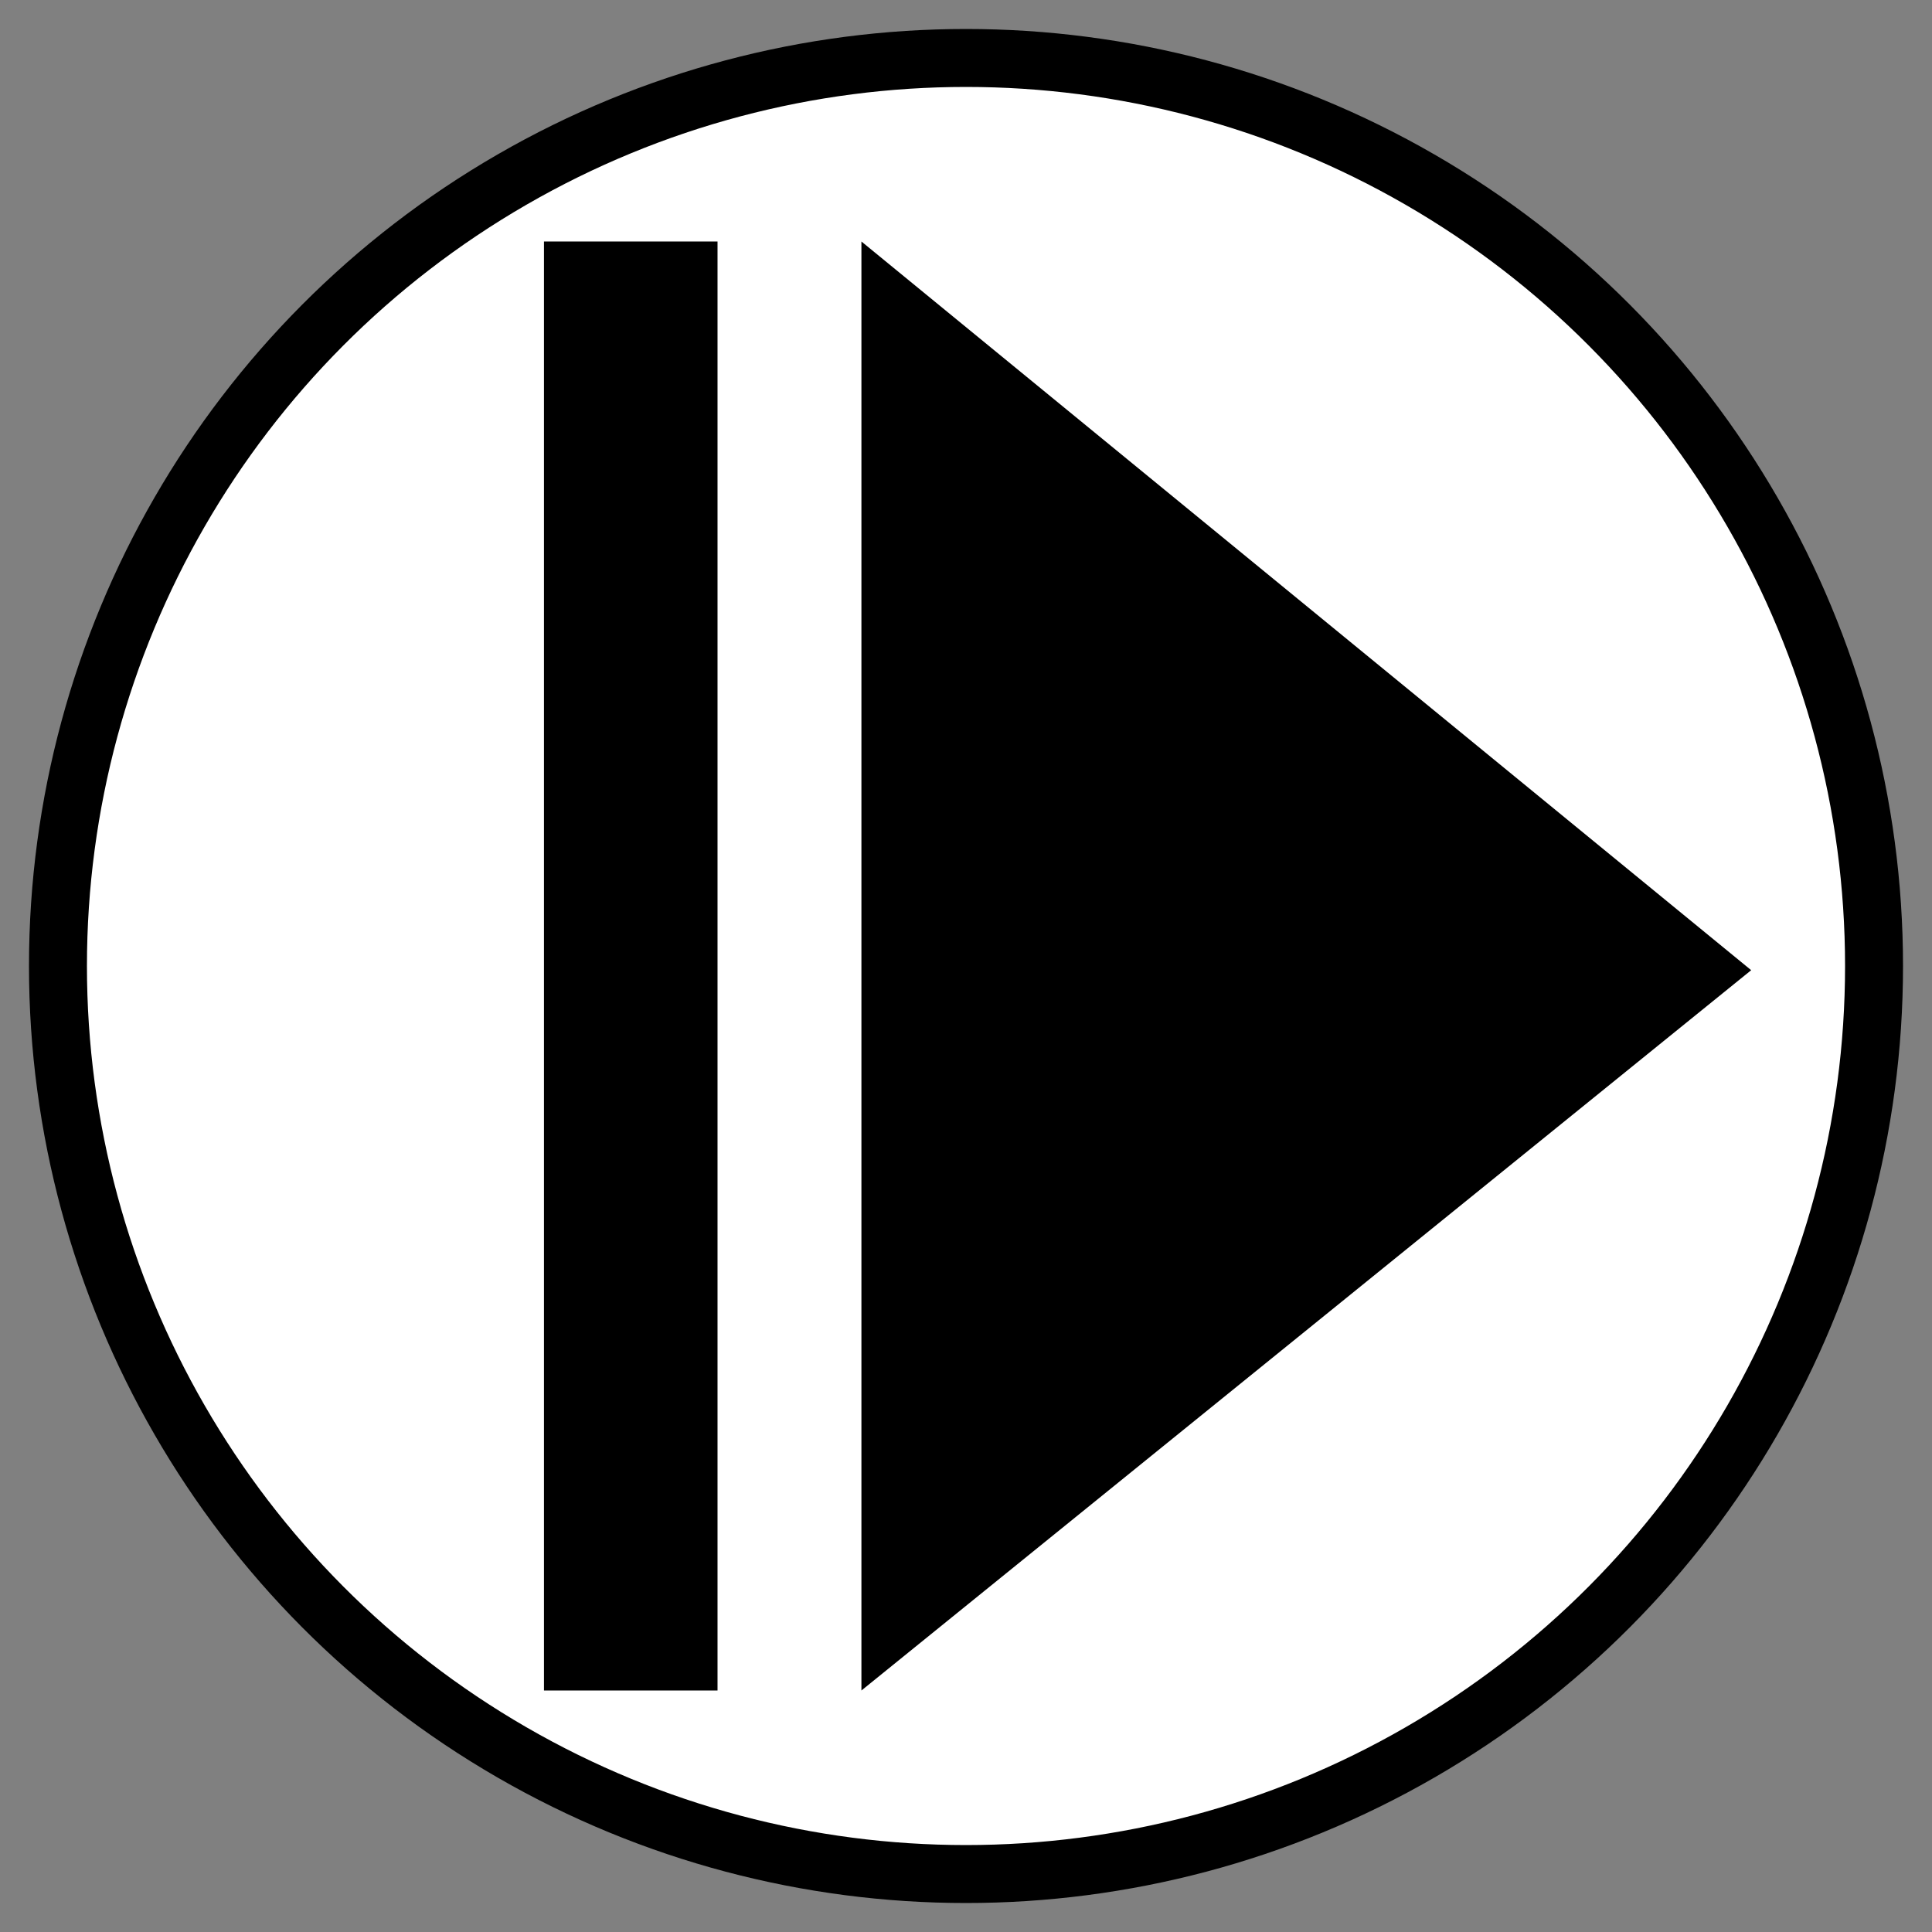 <svg id='next_icon' xmlns="http://www.w3.org/2000/svg" width="100px" height="100px" viewBox="0 0 100 100">
	<rect x="0" y="0" width="100" height="100" fill="#808080" stroke="none"/>
	<circle class='icon_backgrounds' fill='#ffffff' stroke='#000000' stroke-width='3' cx='50' cy='50' r='47'/>
	<polygon class='icon_polygons' fill='#000000' points='44.587,87.5 90.641,50.217 44.587,12.5'/>
	<polygon class='icon_polygons' fill='#000000' points='37.139,87.5 28.156,87.5 28.156,12.5 37.139,12.5'/>
</svg>

